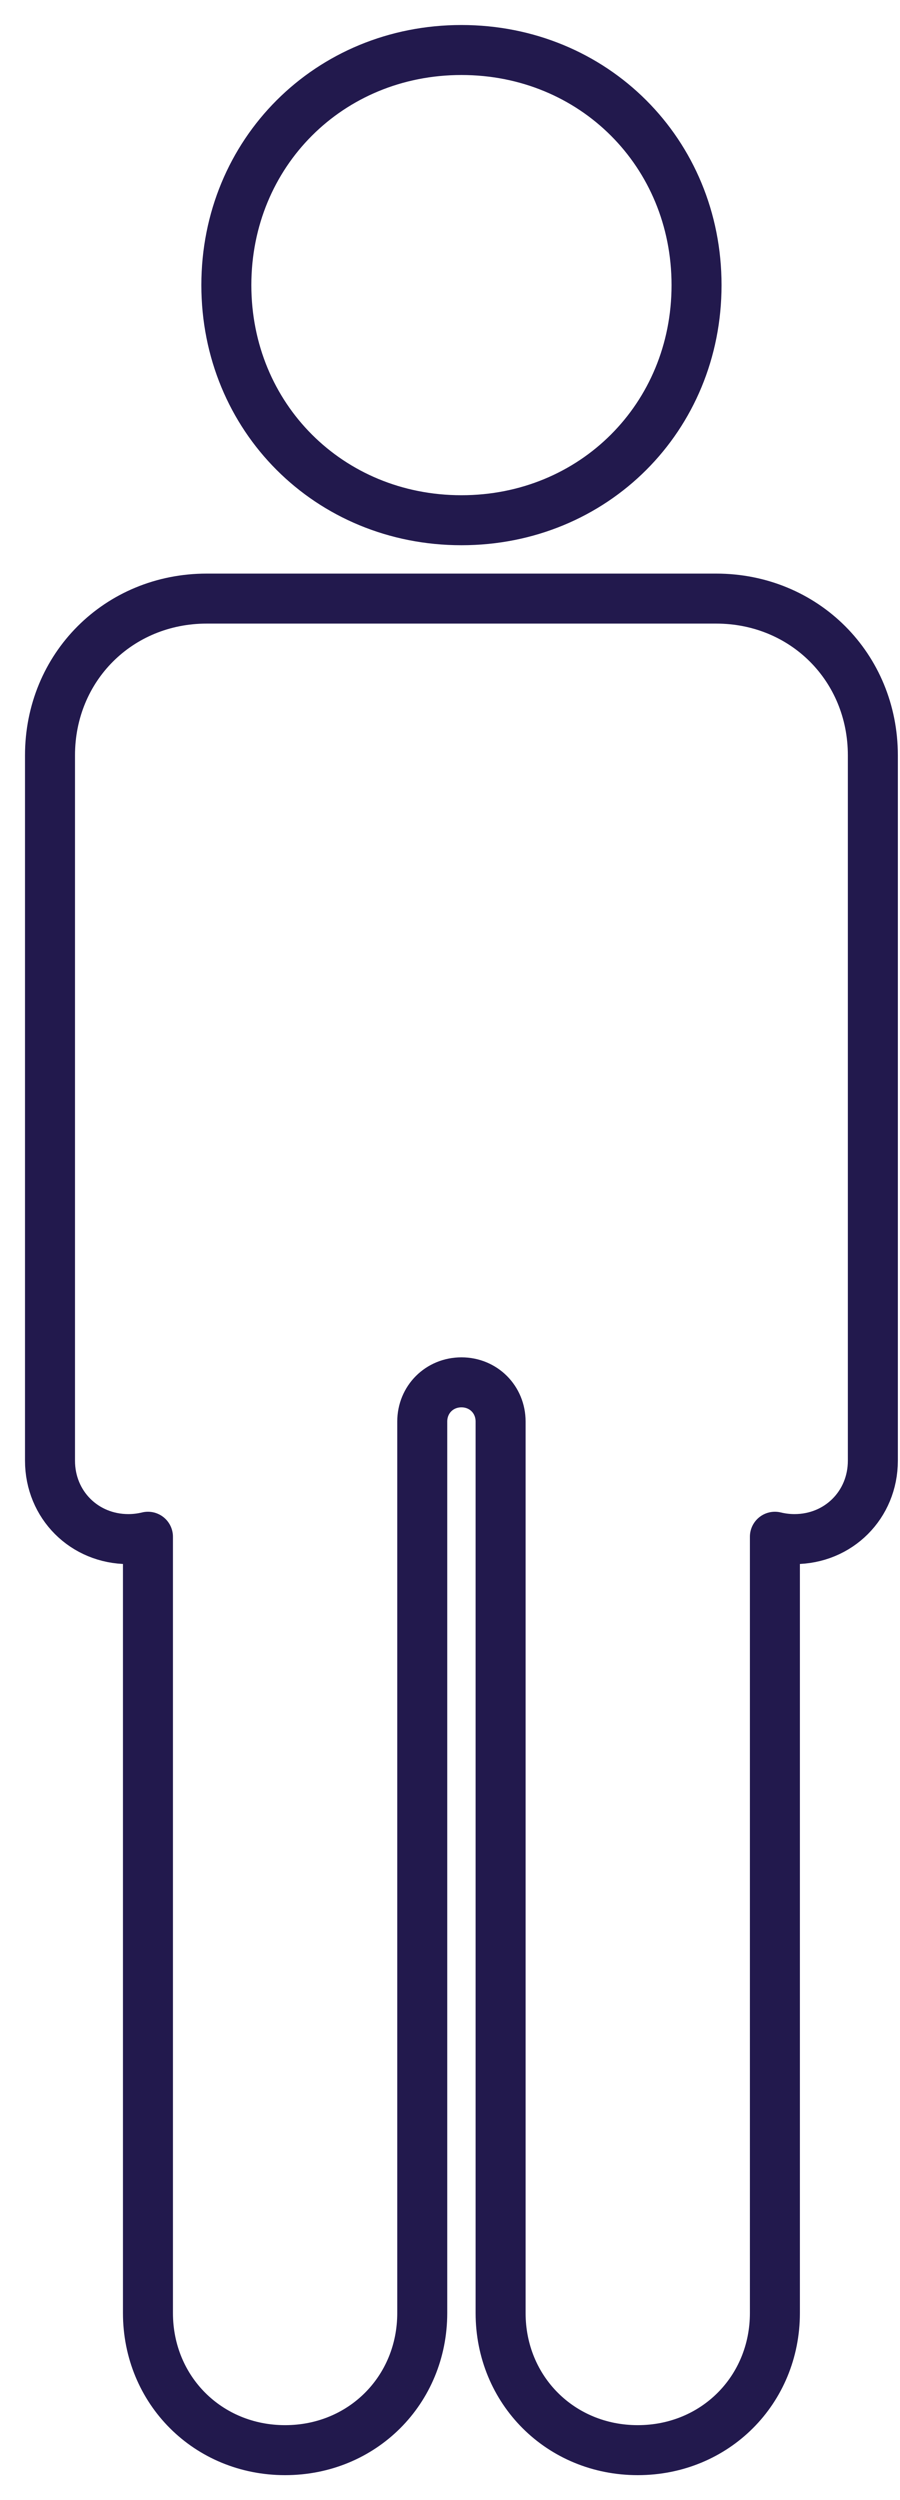 <svg width="18" height="50" viewBox="0 0 18 50" fill="none" xmlns="http://www.w3.org/2000/svg">
<path d="M9.229 1C6.584 1 4.527 3.057 4.527 5.702C4.527 8.347 6.584 10.404 9.229 10.404C11.873 10.404 13.931 8.347 13.931 5.702C13.931 3.057 11.873 1 9.229 1Z" stroke="#22194D" stroke-linecap="round" stroke-linejoin="round"/>
<path d="M4.135 11.971C2.371 11.971 1 13.343 1 15.106V29.212C1 30.094 1.686 30.78 2.567 30.78C2.703 30.78 2.834 30.763 2.959 30.733L2.959 46.257C2.959 47.8 4.159 49 5.702 49C7.245 49 8.445 47.8 8.445 46.257L8.445 28.429C8.445 27.988 8.788 27.645 9.229 27.645C9.669 27.645 10.012 27.988 10.012 28.429L10.012 46.257C10.012 47.8 11.212 49 12.755 49C14.298 49 15.498 47.8 15.498 46.257L15.498 30.733C15.623 30.763 15.754 30.78 15.89 30.78C16.771 30.78 17.457 30.094 17.457 29.212V15.106C17.457 13.343 16.086 11.971 14.322 11.971H4.135Z" stroke="#22194D" stroke-linecap="round" stroke-linejoin="round"/>
</svg>
